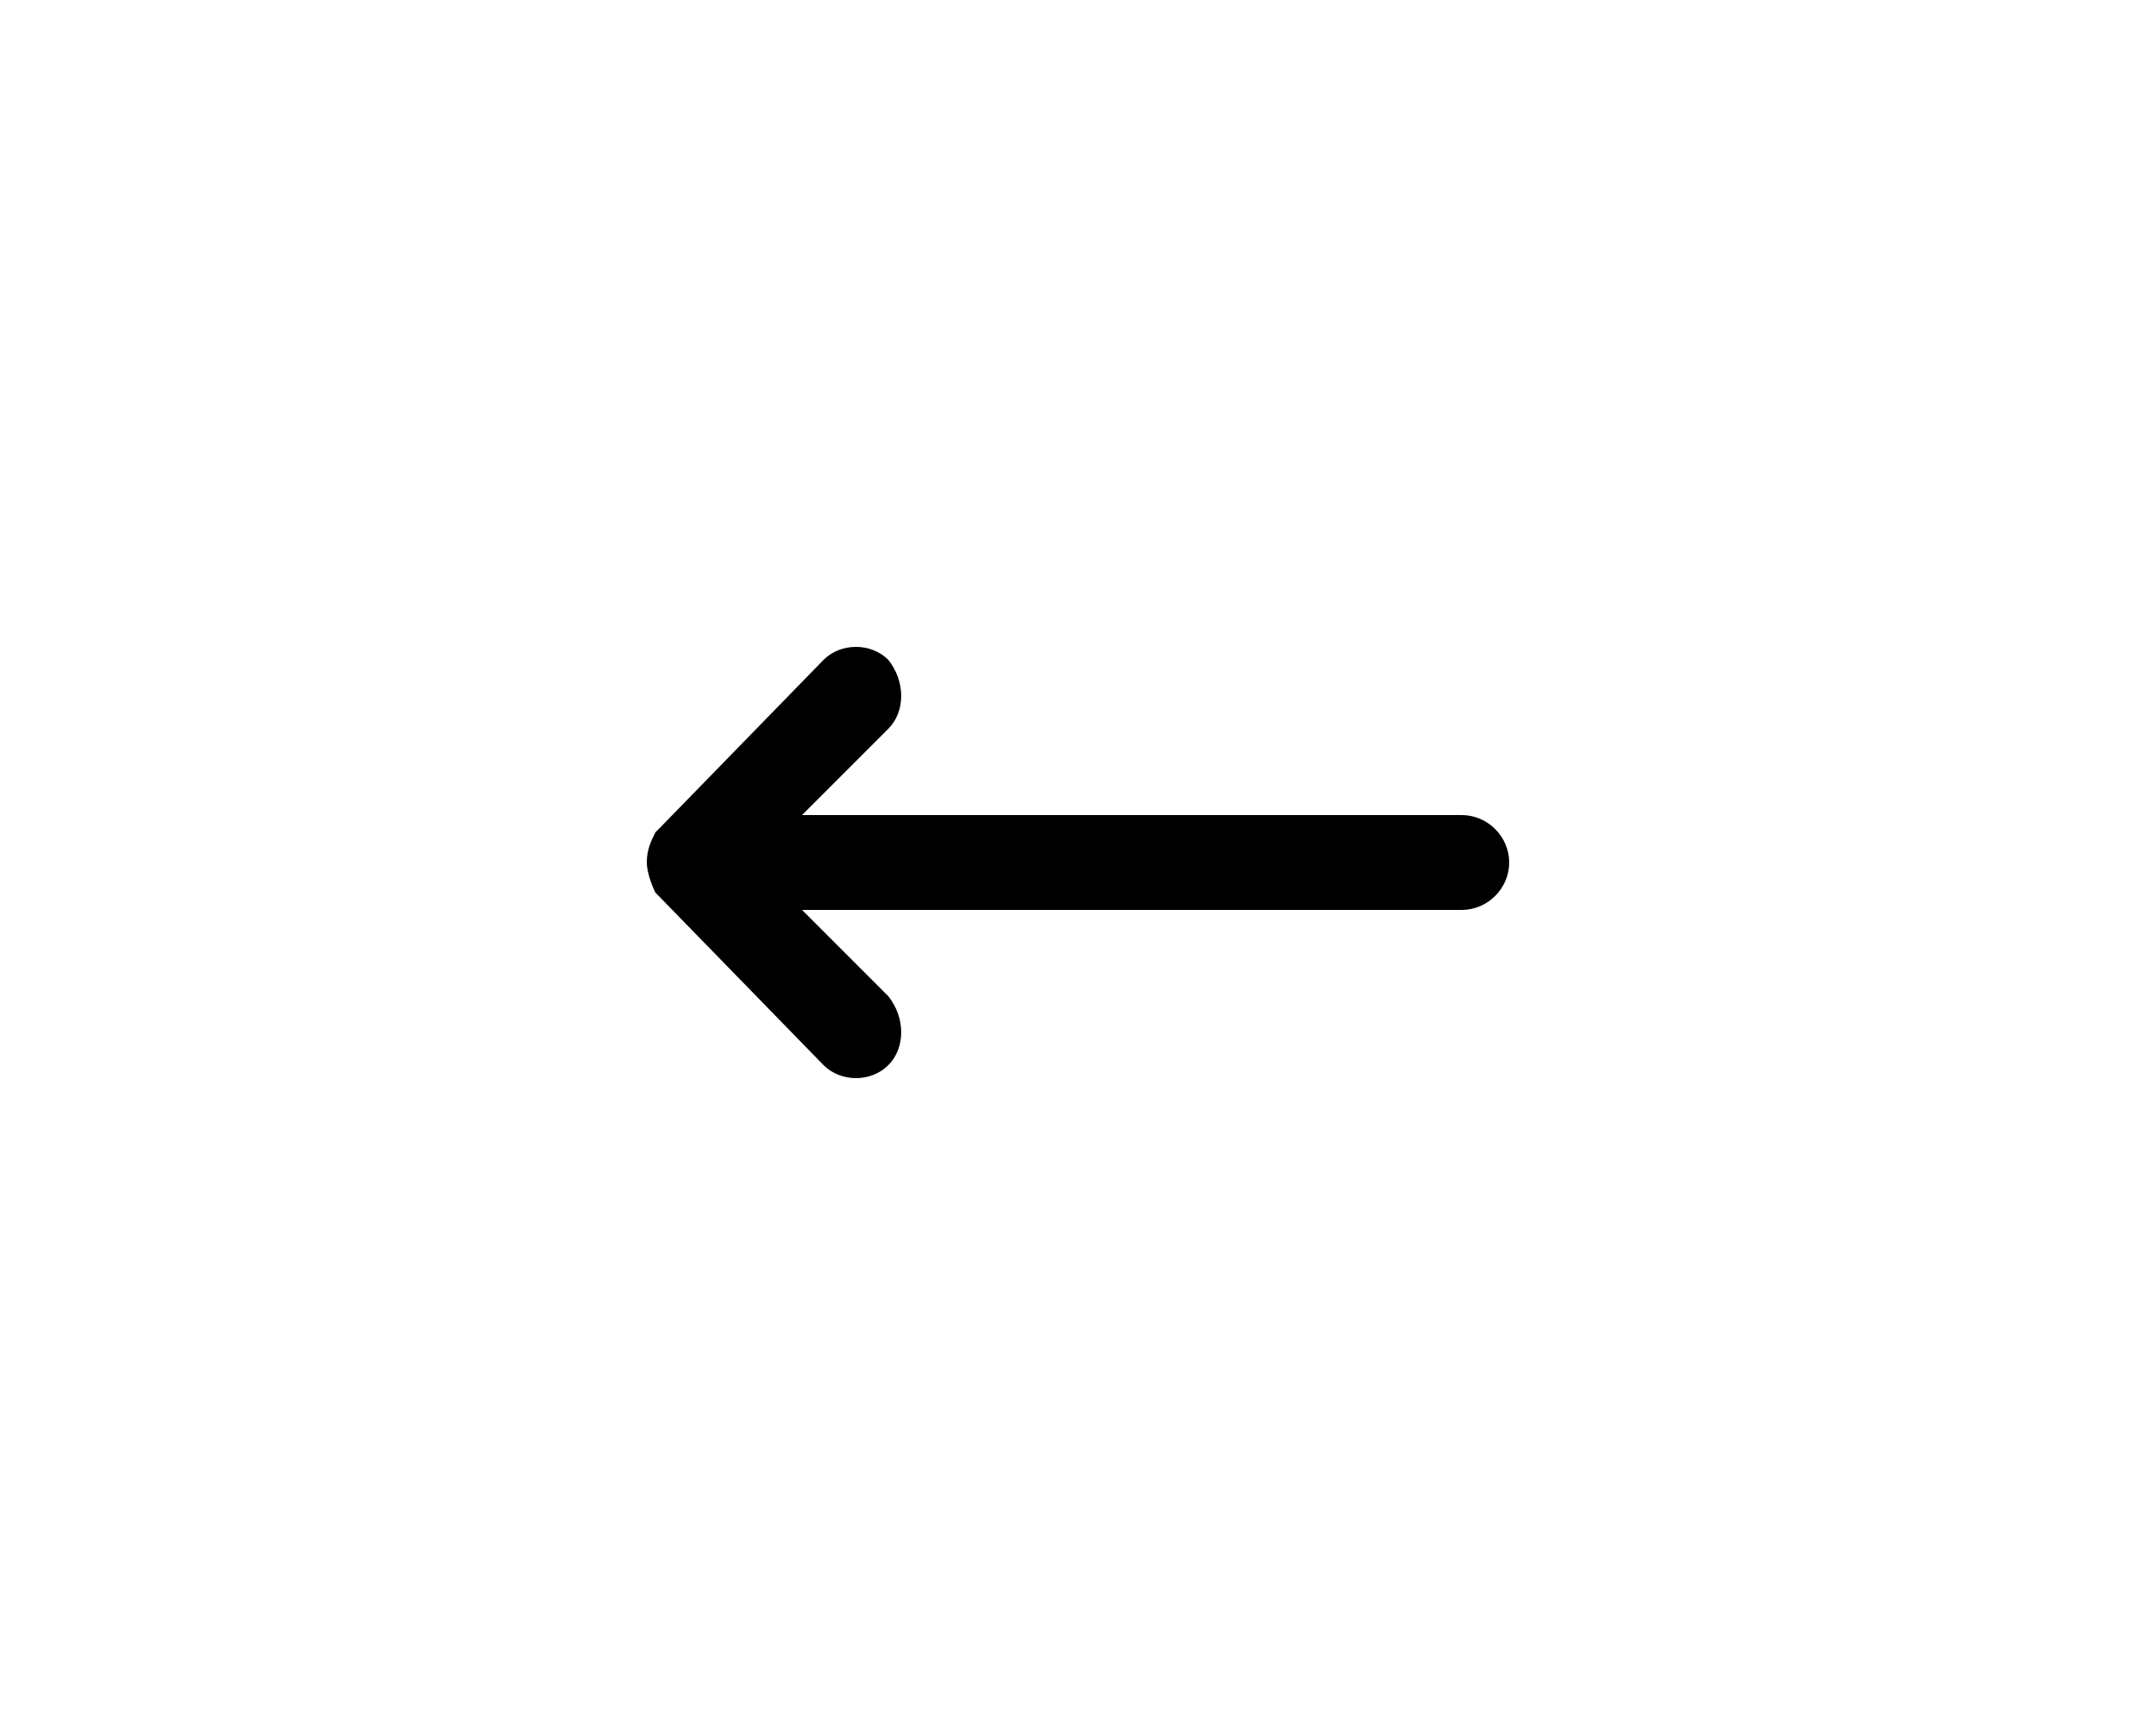 <svg xmlns="http://www.w3.org/2000/svg" version="1.1" class="prev-icon" x="0" y="0" width="50" height="40" viewBox="0 0 50 40" enable-background="new 0 0 50 40" xml:space="preserve" aria-disabled="true" display="block">
  <path d="M15.3 19.2c0 0 0 0-0.1 0.1 0 0 0 0 0 0 0 0 0 0 0 0-0.1 0.2-0.2 0.4-0.2 0.7 0 0.2 0.1 0.5 0.2 0.7 0 0 0 0 0 0 0 0 0 0 0 0 0 0 0 0 0.1 0.1l3.8 3.9c0.4 0.4 1.1 0.4 1.5 0 0.4-0.4 0.4-1.1 0-1.6l-2-2h15.3c0.6 0 1.1-0.5 1.1-1.1 0-0.6-0.5-1.1-1.1-1.1H18.6l2-2c0.4-0.4 0.4-1.1 0-1.6-0.4-0.4-1.1-0.4-1.5 0l-3.8 3.9C15.3 19.2 15.3 19.2 15.3 19.2z"/>
</svg>
